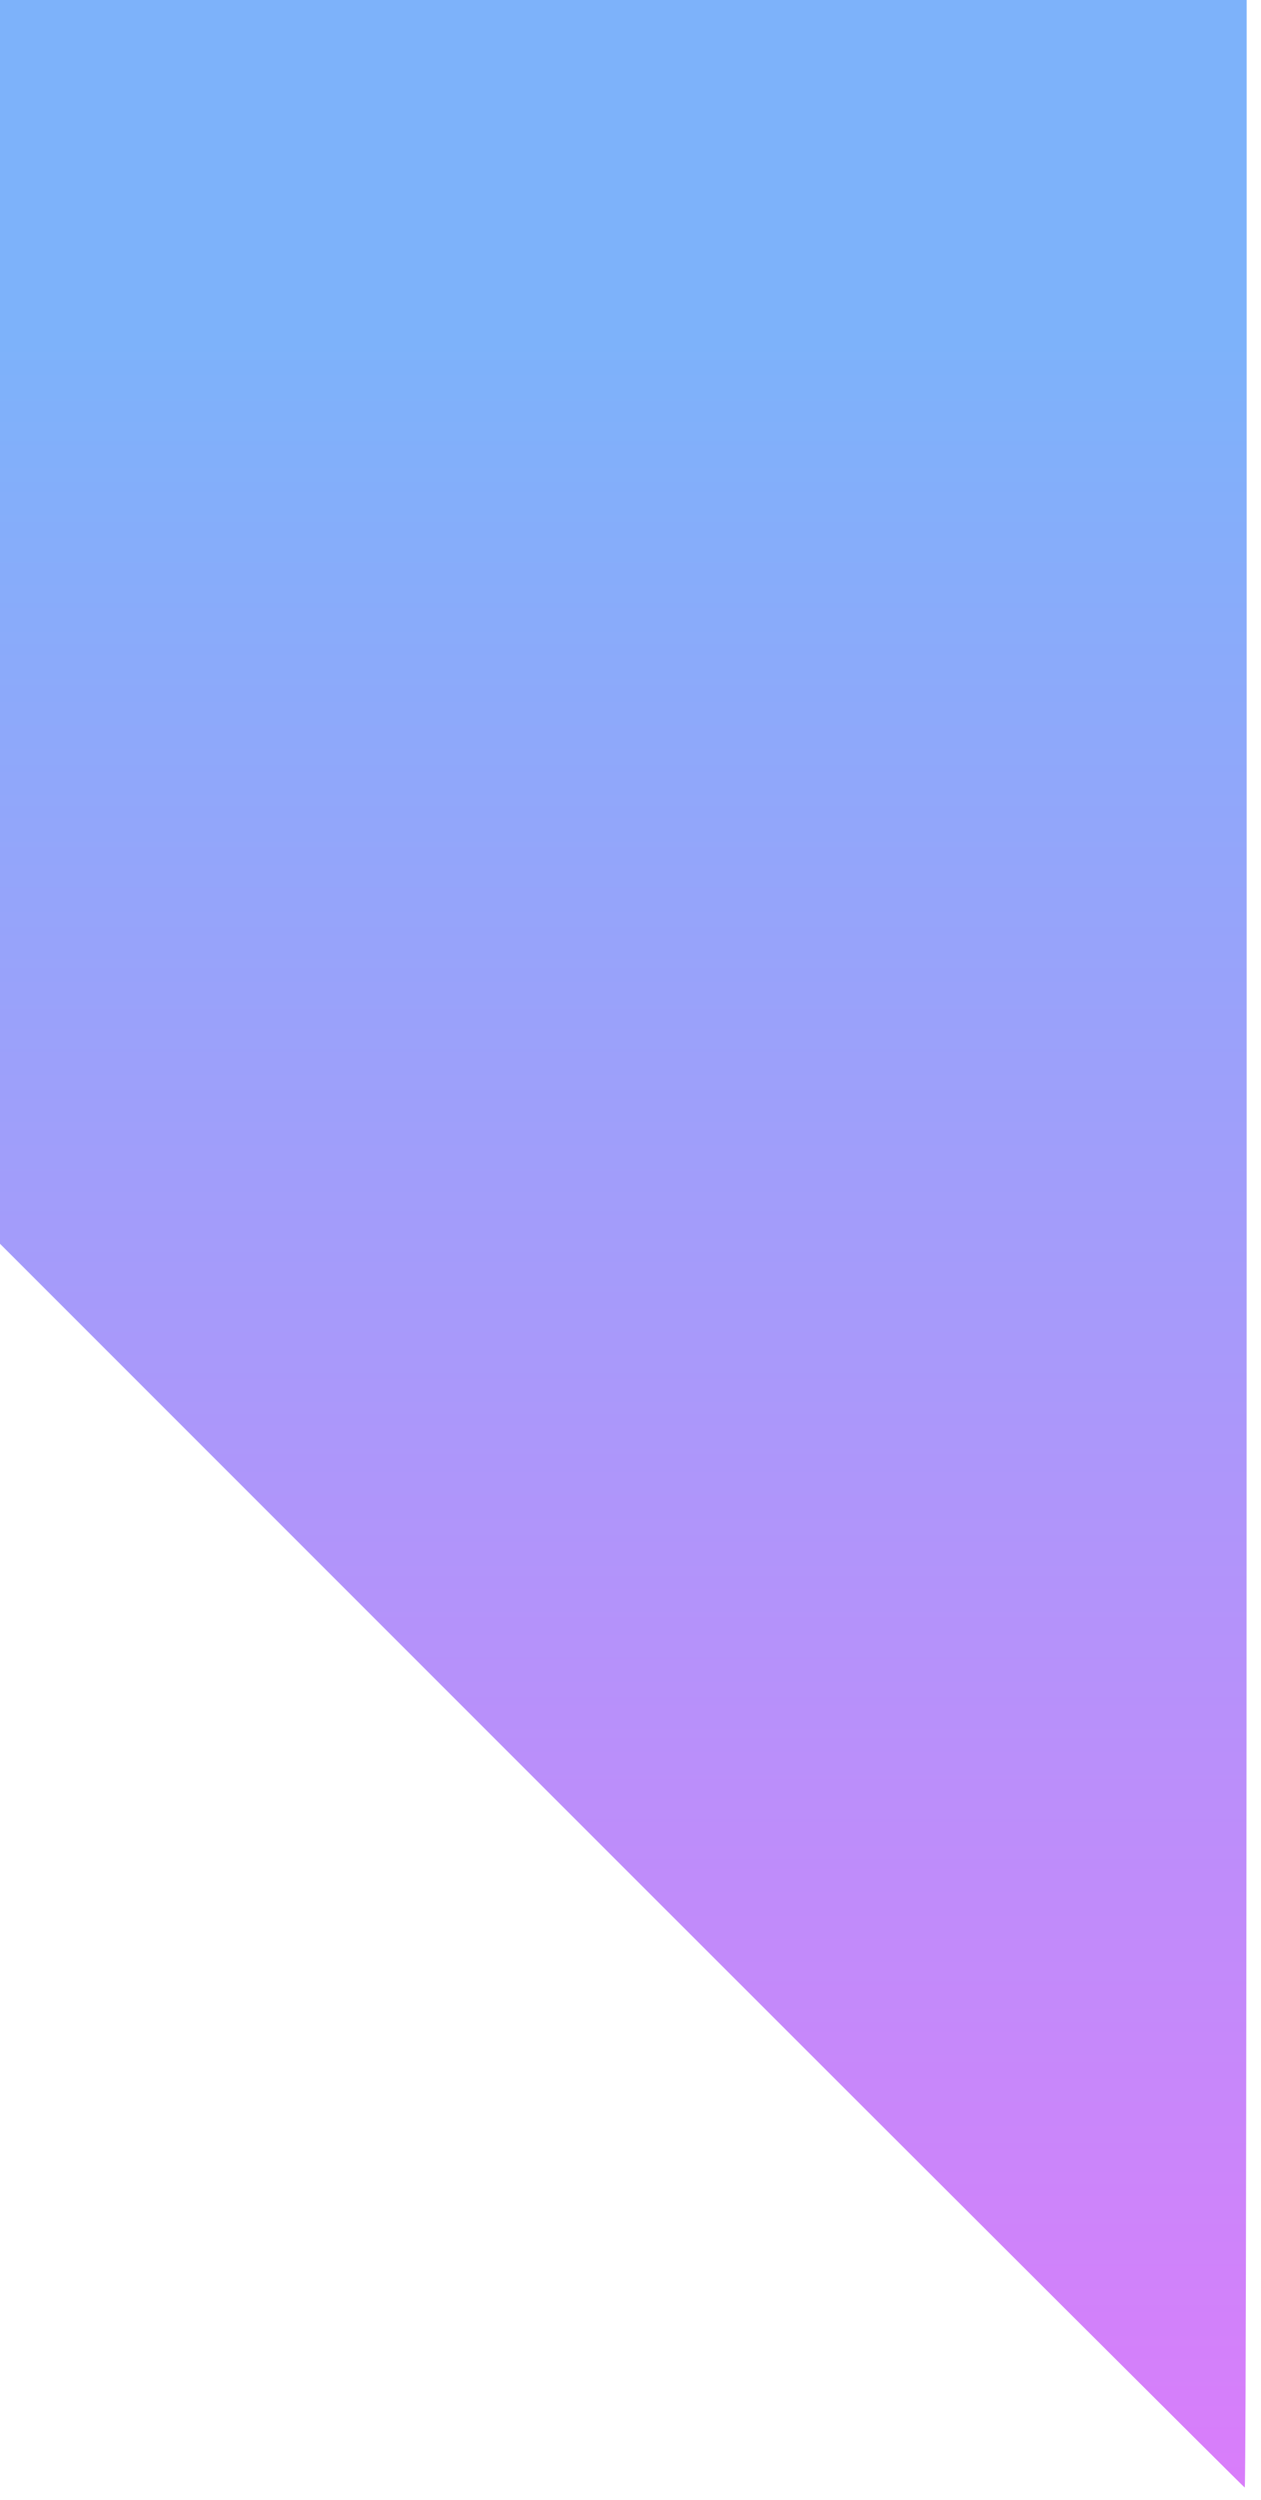 <svg width="55" height="109" viewBox="0 0 55 109" fill="none" xmlns="http://www.w3.org/2000/svg">
<path d="M27.102 81.336L0 54.233V27.102V0H27.188H54.375V54.233C54.375 84.055 54.347 108.467 54.29 108.467C54.262 108.467 42.027 96.261 27.102 81.336Z" fill="url(#paint0_linear_102_46)"/>
<defs>
<linearGradient id="paint0_linear_102_46" x1="44.032" y1="14.822" x2="44.032" y2="108.467" gradientUnits="userSpaceOnUse">
<stop stop-color="#7DB2FA"/>
<stop offset="1" stop-color="#D97DFA"/>
</linearGradient>
</defs>
</svg>
